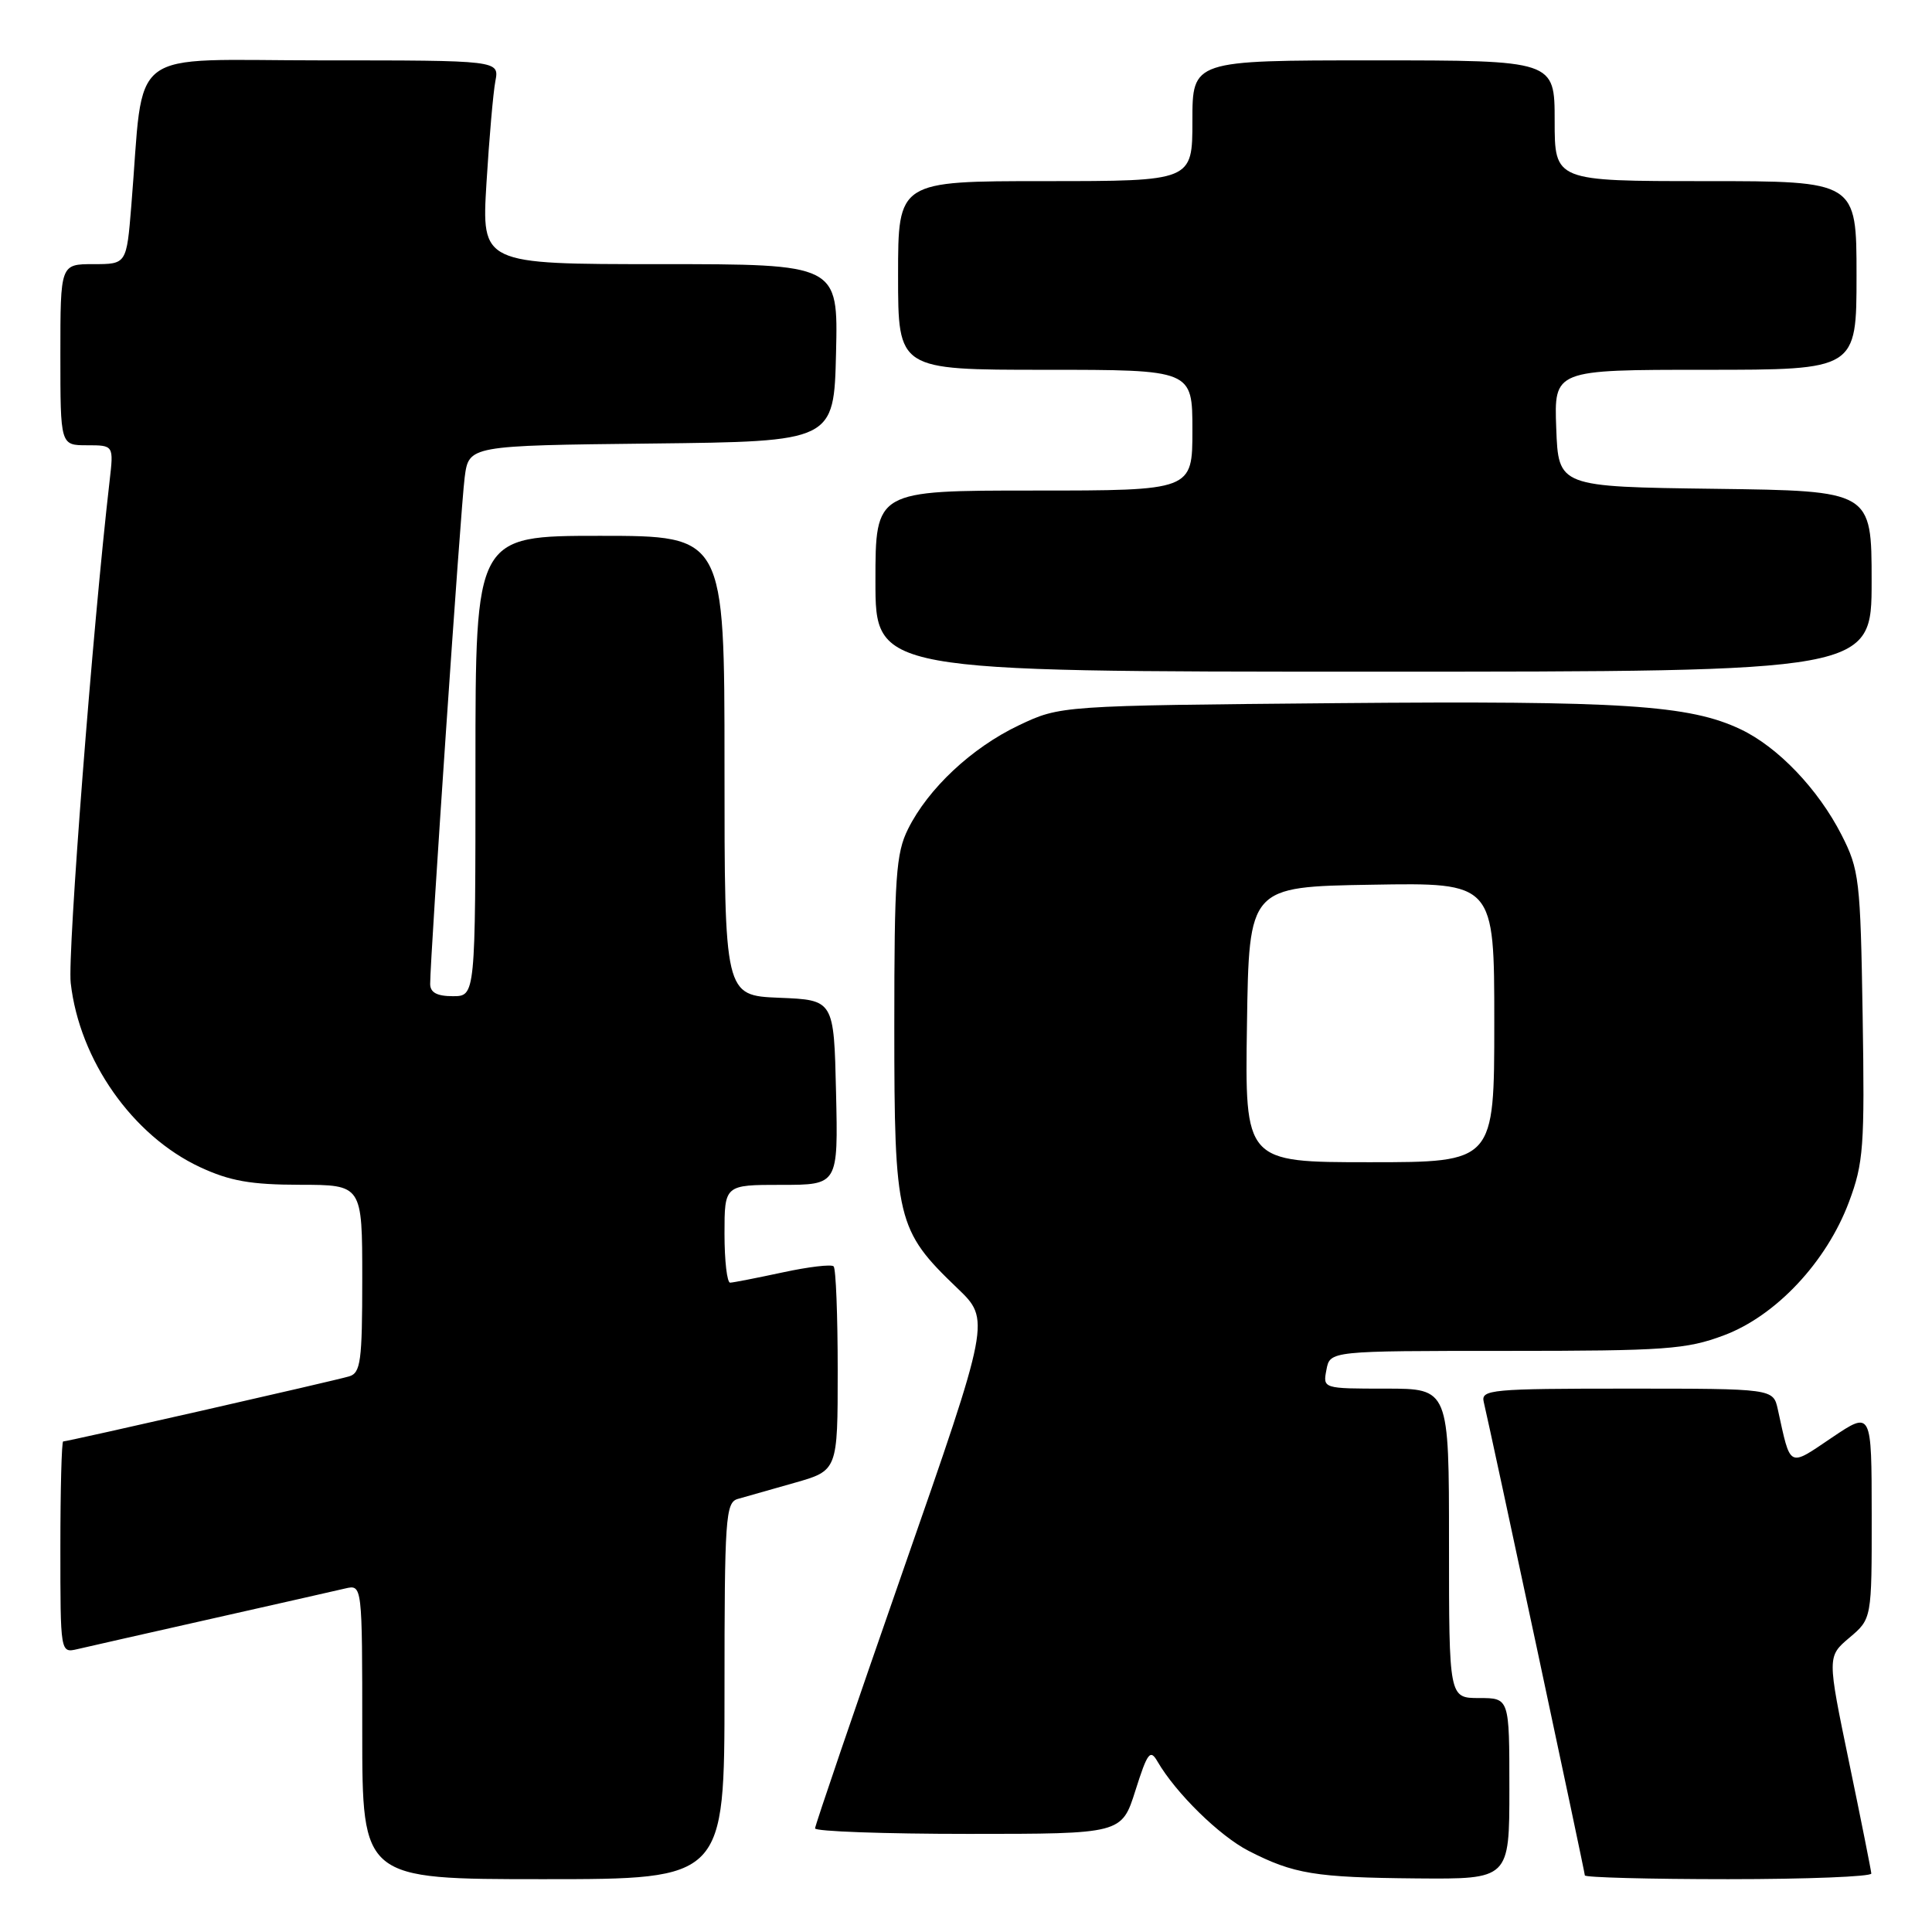 <?xml version="1.0" encoding="UTF-8" standalone="no"?>
<!DOCTYPE svg PUBLIC "-//W3C//DTD SVG 1.1//EN" "http://www.w3.org/Graphics/SVG/1.1/DTD/svg11.dtd" >
<svg xmlns="http://www.w3.org/2000/svg" xmlns:xlink="http://www.w3.org/1999/xlink" version="1.1" viewBox="0 0 256 256">
 <g >
 <path fill="currentColor"
d=" M 96.00 224.07 C 96.00 201.18 96.14 199.09 97.75 198.62 C 98.71 198.34 102.09 197.38 105.25 196.49 C 111.00 194.86 111.00 194.86 111.00 181.60 C 111.00 174.30 110.76 168.09 110.46 167.80 C 110.17 167.50 107.13 167.86 103.71 168.60 C 100.30 169.33 97.16 169.95 96.75 169.96 C 96.34 169.98 96.00 167.07 96.00 163.50 C 96.00 157.00 96.00 157.00 103.53 157.00 C 111.06 157.00 111.06 157.00 110.78 144.75 C 110.50 132.50 110.50 132.50 103.25 132.21 C 96.00 131.91 96.00 131.91 96.00 101.46 C 96.00 71.00 96.00 71.00 79.50 71.00 C 63.00 71.00 63.00 71.00 63.00 101.50 C 63.00 132.00 63.00 132.00 60.00 132.00 C 57.89 132.00 57.00 131.51 57.00 130.37 C 57.00 126.78 61.05 67.21 61.57 63.27 C 62.12 59.04 62.12 59.04 86.31 58.77 C 110.50 58.50 110.50 58.50 110.78 46.75 C 111.06 35.00 111.06 35.00 87.44 35.00 C 63.81 35.00 63.81 35.00 64.46 24.25 C 64.82 18.34 65.35 12.26 65.64 10.75 C 66.16 8.00 66.16 8.00 42.68 8.00 C 16.29 8.00 19.17 5.81 17.40 27.25 C 16.77 35.00 16.77 35.00 12.38 35.00 C 8.00 35.00 8.00 35.00 8.00 47.00 C 8.00 59.00 8.00 59.00 11.53 59.00 C 15.07 59.00 15.07 59.00 14.52 63.75 C 12.28 83.15 8.93 126.38 9.37 130.25 C 10.53 140.47 17.55 150.47 26.50 154.65 C 30.46 156.49 33.22 156.98 39.75 156.99 C 48.00 157.00 48.00 157.00 48.00 169.43 C 48.00 180.41 47.79 181.93 46.25 182.38 C 44.32 182.96 8.96 191.00 8.37 191.00 C 8.17 191.00 8.00 197.31 8.00 205.02 C 8.00 219.04 8.00 219.04 10.25 218.52 C 11.49 218.23 19.47 216.42 28.00 214.50 C 36.53 212.58 44.51 210.77 45.75 210.48 C 48.00 209.96 48.00 209.96 48.00 229.48 C 48.00 249.00 48.00 249.00 72.00 249.00 C 96.00 249.00 96.00 249.00 96.00 224.07 Z  M 200.00 237.00 C 200.00 225.00 200.00 225.00 196.00 225.00 C 192.00 225.00 192.00 225.00 192.00 204.50 C 192.00 184.00 192.00 184.00 183.64 184.00 C 175.28 184.00 175.28 184.00 175.76 181.50 C 176.23 179.00 176.23 179.00 199.58 179.00 C 220.69 179.00 223.45 178.80 228.42 176.94 C 235.32 174.36 242.03 167.21 245.00 159.26 C 246.93 154.11 247.09 151.95 246.81 134.56 C 246.52 116.54 246.36 115.23 244.01 110.62 C 240.91 104.55 235.58 98.98 230.65 96.64 C 223.85 93.41 215.02 92.84 177.26 93.17 C 140.50 93.50 140.50 93.50 135.00 96.11 C 128.76 99.08 122.99 104.48 120.32 109.85 C 118.72 113.05 118.50 116.26 118.50 136.00 C 118.50 161.65 118.82 162.99 126.84 170.68 C 131.24 174.89 131.24 174.89 119.62 208.22 C 113.23 226.55 108.00 241.88 108.00 242.27 C 108.00 242.67 117.14 243.00 128.32 243.00 C 148.63 243.00 148.63 243.00 150.45 237.25 C 152.05 232.20 152.41 231.73 153.38 233.42 C 155.81 237.60 161.57 243.25 165.43 245.24 C 171.43 248.32 174.25 248.78 187.75 248.90 C 200.00 249.00 200.00 249.00 200.00 237.00 Z  M 247.96 248.25 C 247.93 247.84 246.61 241.20 245.01 233.50 C 242.11 219.50 242.11 219.50 245.06 217.00 C 248.02 214.50 248.02 214.50 248.01 200.72 C 248.00 186.95 248.00 186.95 242.75 190.48 C 236.91 194.42 237.30 194.62 235.57 186.75 C 234.96 184.00 234.96 184.00 215.57 184.00 C 197.62 184.00 196.22 184.13 196.60 185.75 C 197.62 190.06 210.00 248.05 210.00 248.50 C 210.00 248.77 218.55 249.00 229.00 249.00 C 239.45 249.00 247.98 248.66 247.96 248.25 Z  M 248.00 77.02 C 248.00 65.04 248.00 65.04 227.25 64.77 C 206.50 64.50 206.50 64.50 206.21 56.75 C 205.92 49.00 205.92 49.00 225.96 49.00 C 246.00 49.00 246.00 49.00 246.00 36.50 C 246.00 24.00 246.00 24.00 226.00 24.00 C 206.00 24.00 206.00 24.00 206.00 16.00 C 206.00 8.00 206.00 8.00 182.00 8.00 C 158.00 8.00 158.00 8.00 158.00 16.00 C 158.00 24.00 158.00 24.00 138.50 24.00 C 119.00 24.00 119.00 24.00 119.00 36.50 C 119.00 49.00 119.00 49.00 138.50 49.00 C 158.00 49.00 158.00 49.00 158.00 57.00 C 158.00 65.00 158.00 65.00 137.00 65.00 C 116.00 65.00 116.00 65.00 116.00 77.00 C 116.00 89.00 116.00 89.00 182.00 89.00 C 248.00 89.00 248.00 89.00 248.00 77.02 Z  M 165.23 135.75 C 165.50 117.50 165.50 117.50 181.75 117.23 C 198.00 116.95 198.00 116.95 198.00 135.48 C 198.00 154.00 198.00 154.00 181.48 154.00 C 164.95 154.00 164.95 154.00 165.23 135.75 Z "/>
</g>
</svg>
